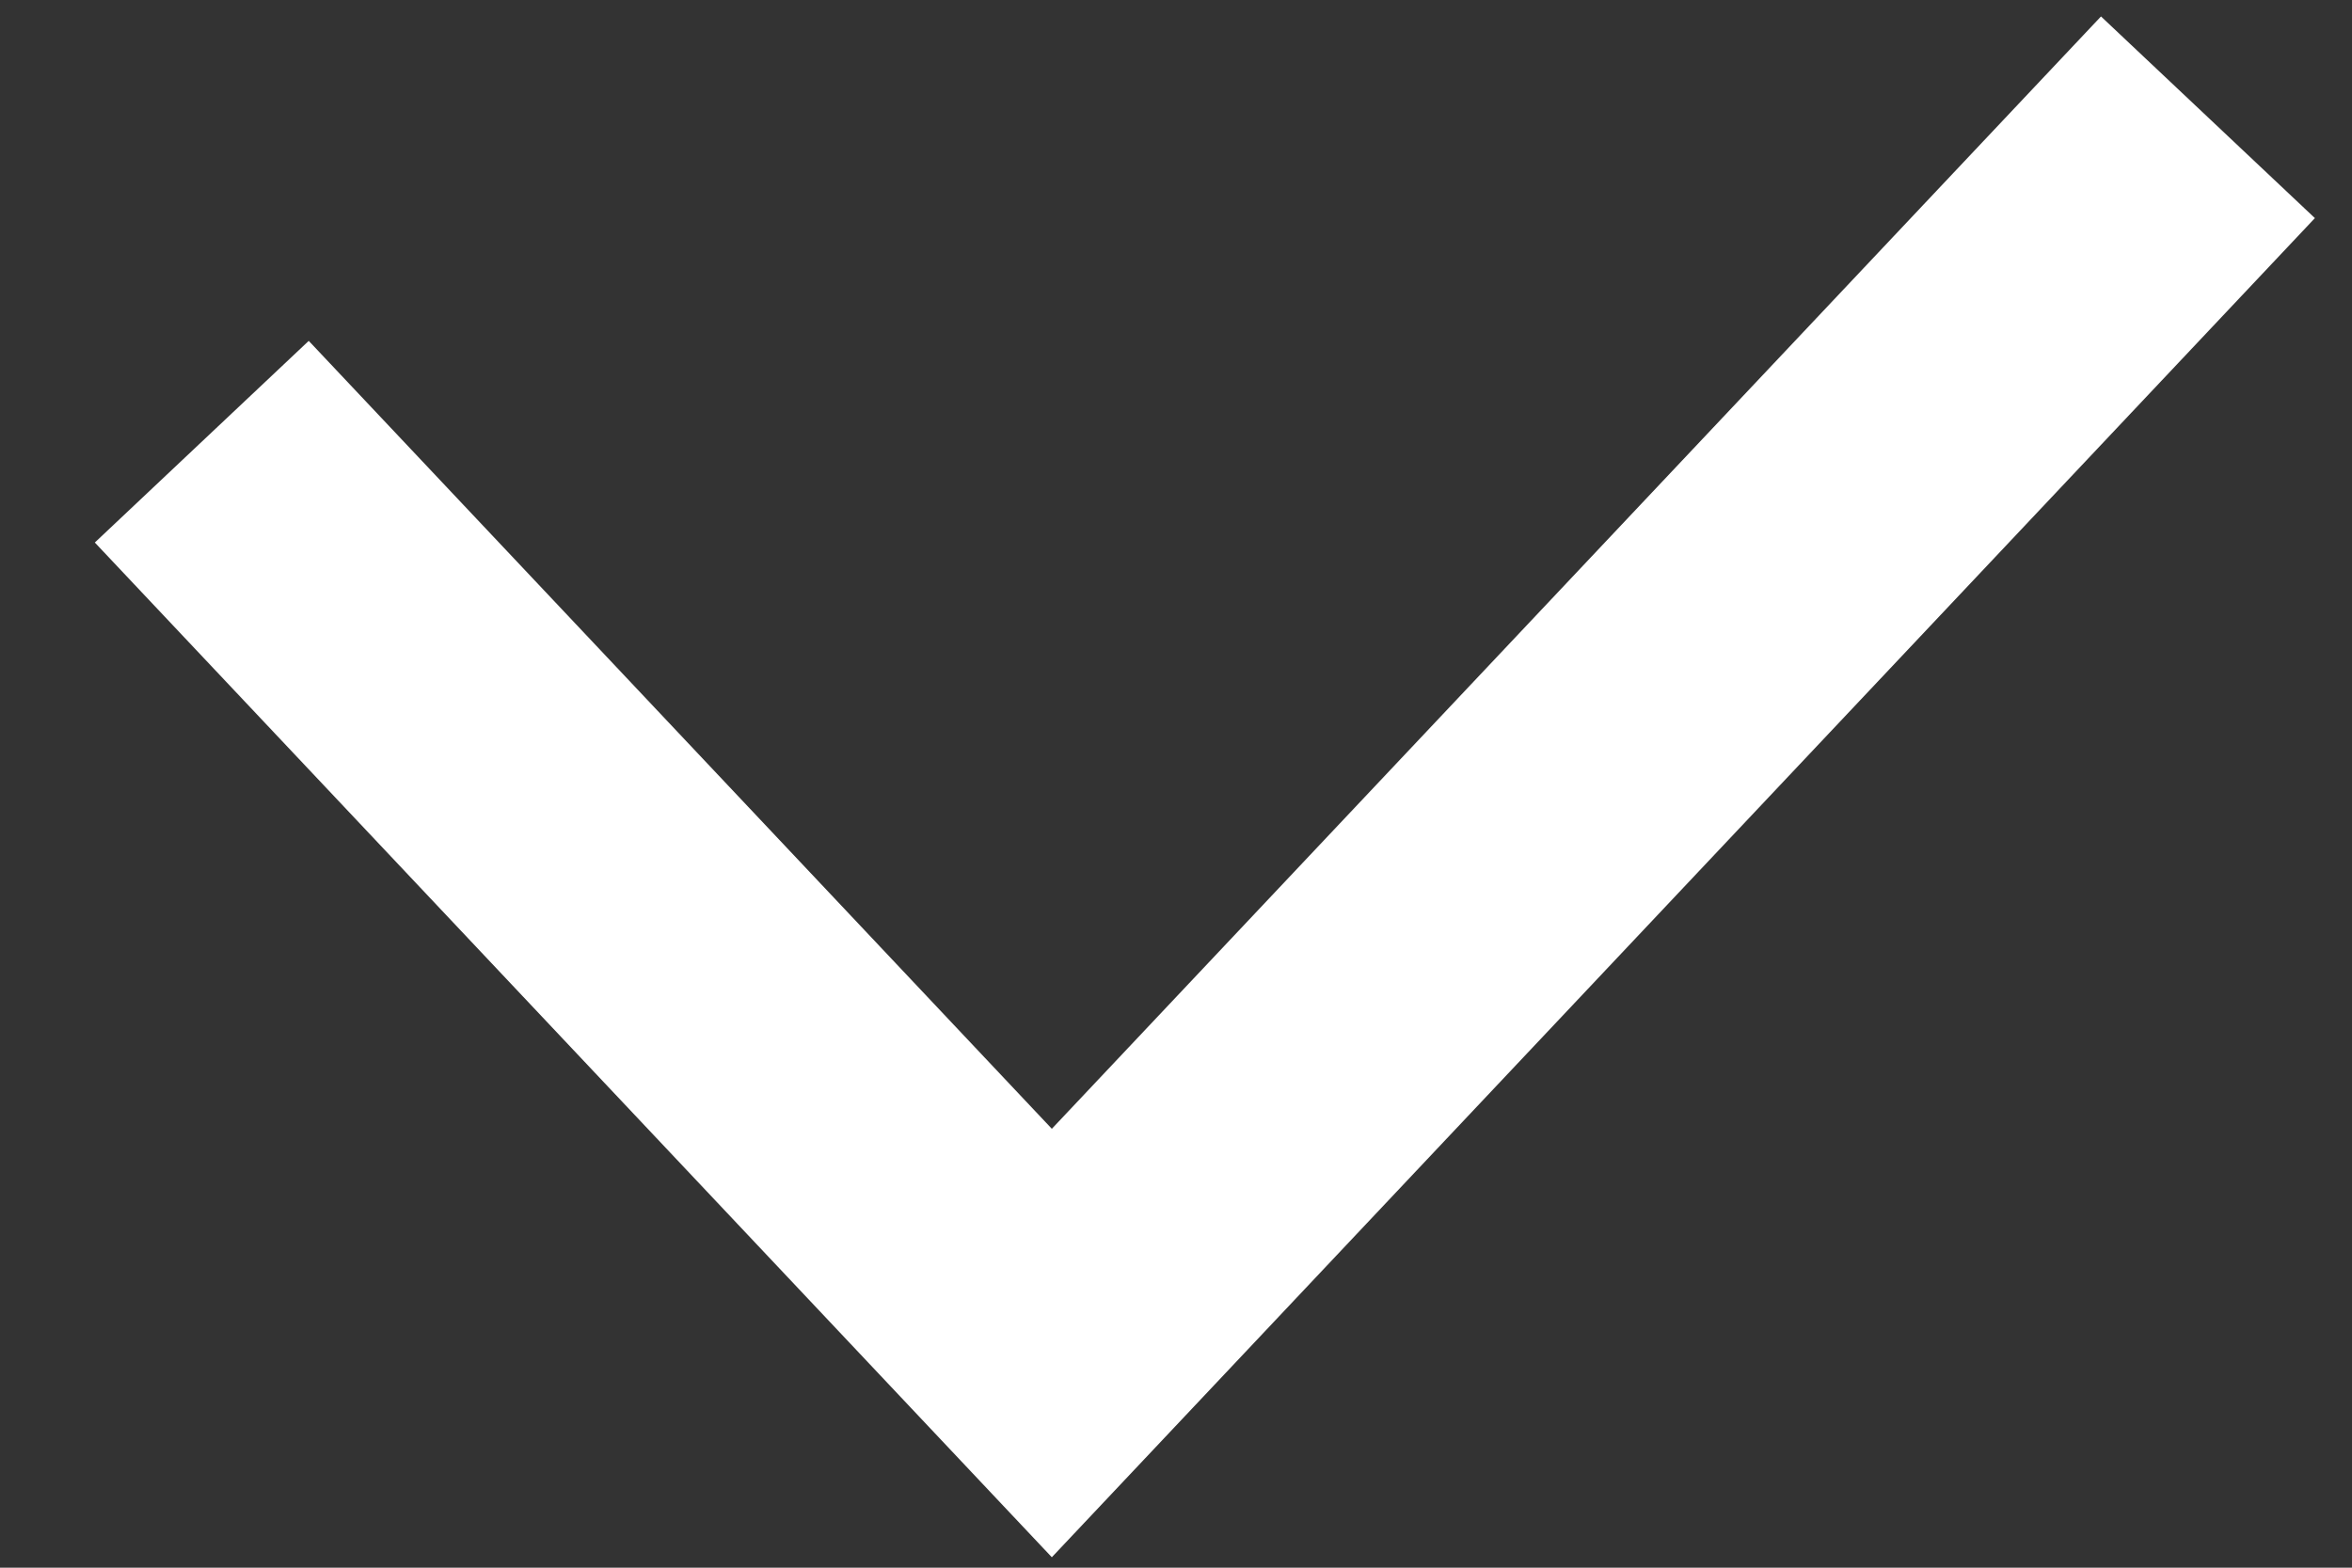 <svg width="24" height="16" viewBox="0 0 24 16" fill="none" xmlns="http://www.w3.org/2000/svg">
<rect x="0" y="0" width="24" height="16" fill="#333333" stroke="none"/>
<path d="M2.059 4.508L10.733 13.707L22.53 1.197" stroke="white" stroke-width="3"/>
</svg>
